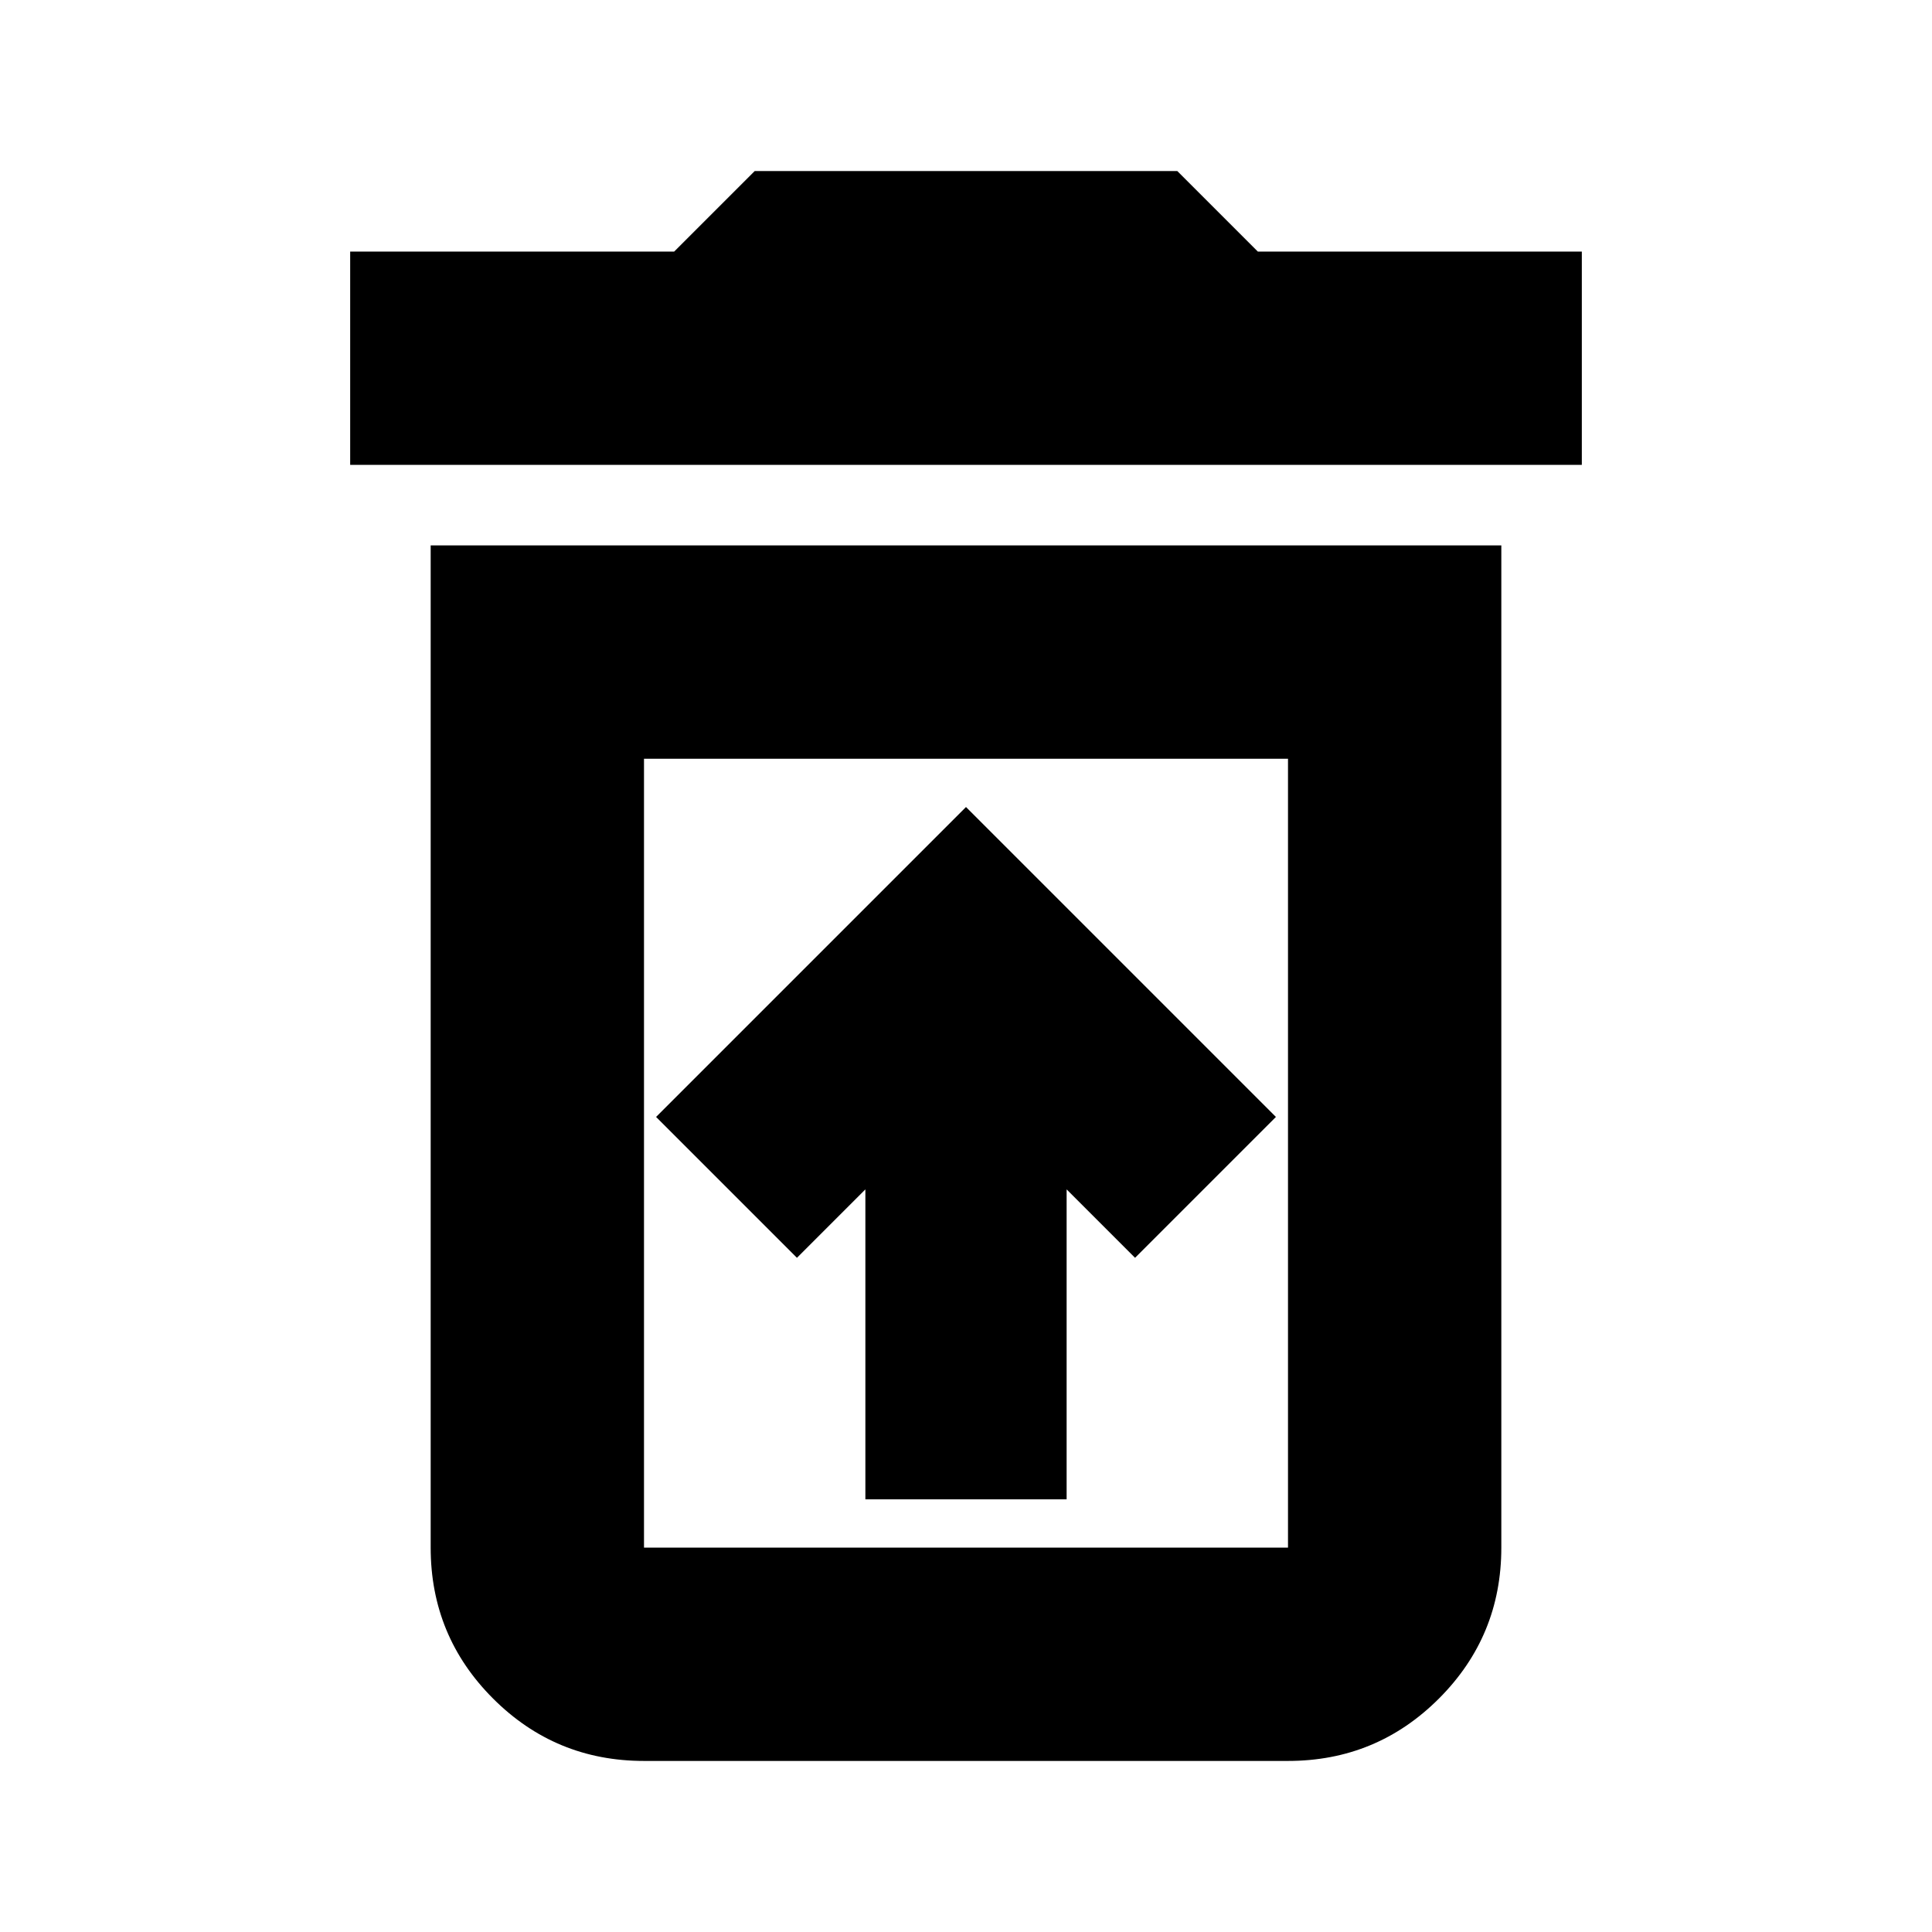<svg xmlns="http://www.w3.org/2000/svg" height="24" width="24"><path d="M10.75 18.625H13.25V14.775L14.1 15.625L15.85 13.875L12 10.025L8.15 13.875L9.9 15.625L10.75 14.775ZM8 19.225H16Q16 19.225 16 19.225Q16 19.225 16 19.225V9.425H8V19.225Q8 19.225 8 19.225Q8 19.225 8 19.225ZM4.35 5.775V3.125H8.375L9.375 2.125H14.625L15.625 3.125H19.65V5.775ZM8 21.875Q6.9 21.875 6.125 21.1Q5.35 20.325 5.35 19.225V6.775H18.65V19.225Q18.65 20.325 17.875 21.1Q17.1 21.875 16 21.875ZM8 19.225H16Q16 19.225 16 19.225Q16 19.225 16 19.225H8Q8 19.225 8 19.225Q8 19.225 8 19.225Z"/></svg>